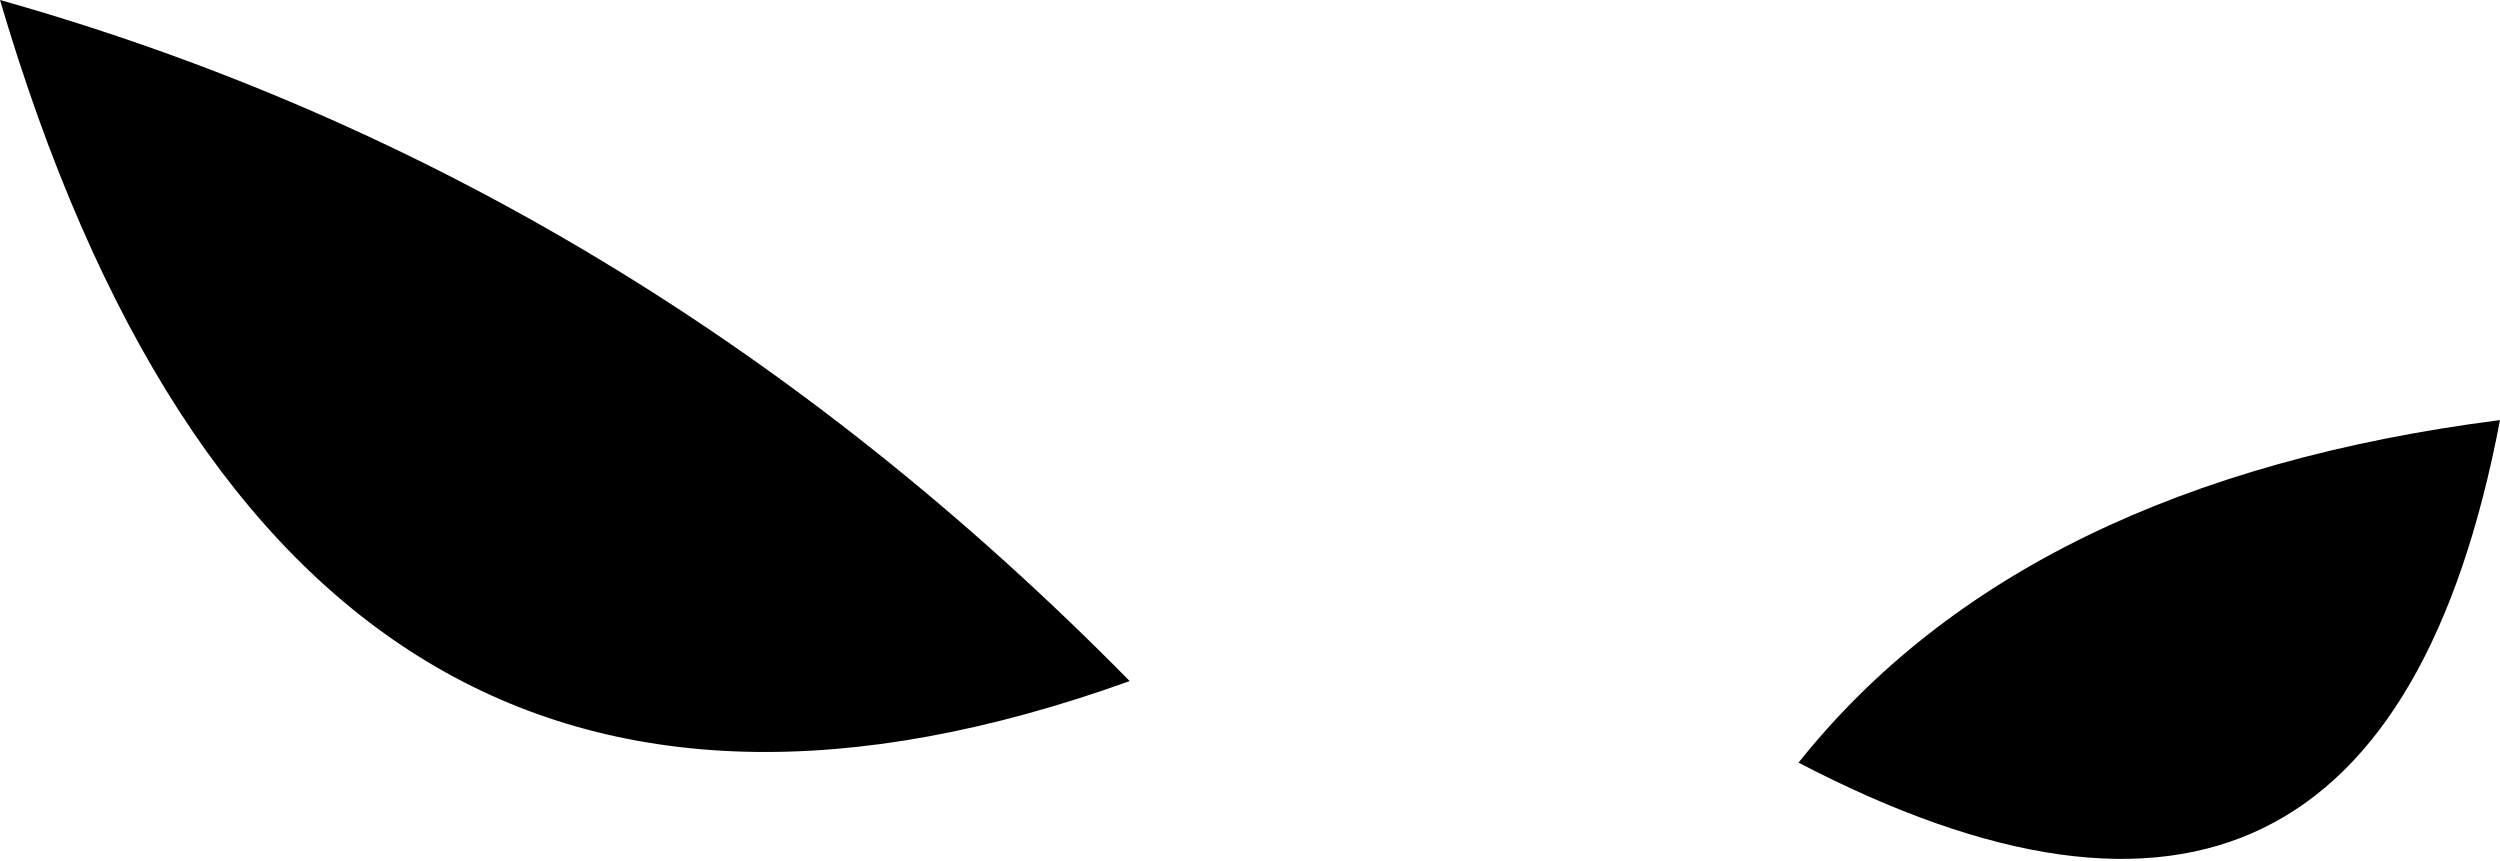 <?xml version="1.0" encoding="UTF-8" standalone="no"?>
<svg xmlns:xlink="http://www.w3.org/1999/xlink" height="10.55px" width="30.65px" xmlns="http://www.w3.org/2000/svg">
  <g transform="matrix(1.0, 0.0, 0.0, 1.0, -222.6, -98.15)">
    <path d="M253.25 103.3 Q251.75 111.2 244.65 107.5 247.4 104.05 253.25 103.3 M222.6 98.15 Q230.4 100.35 236.45 106.5 226.15 110.2 222.6 98.15" fill="#000000" fill-rule="evenodd" stroke="none"/>
  </g>
</svg>
